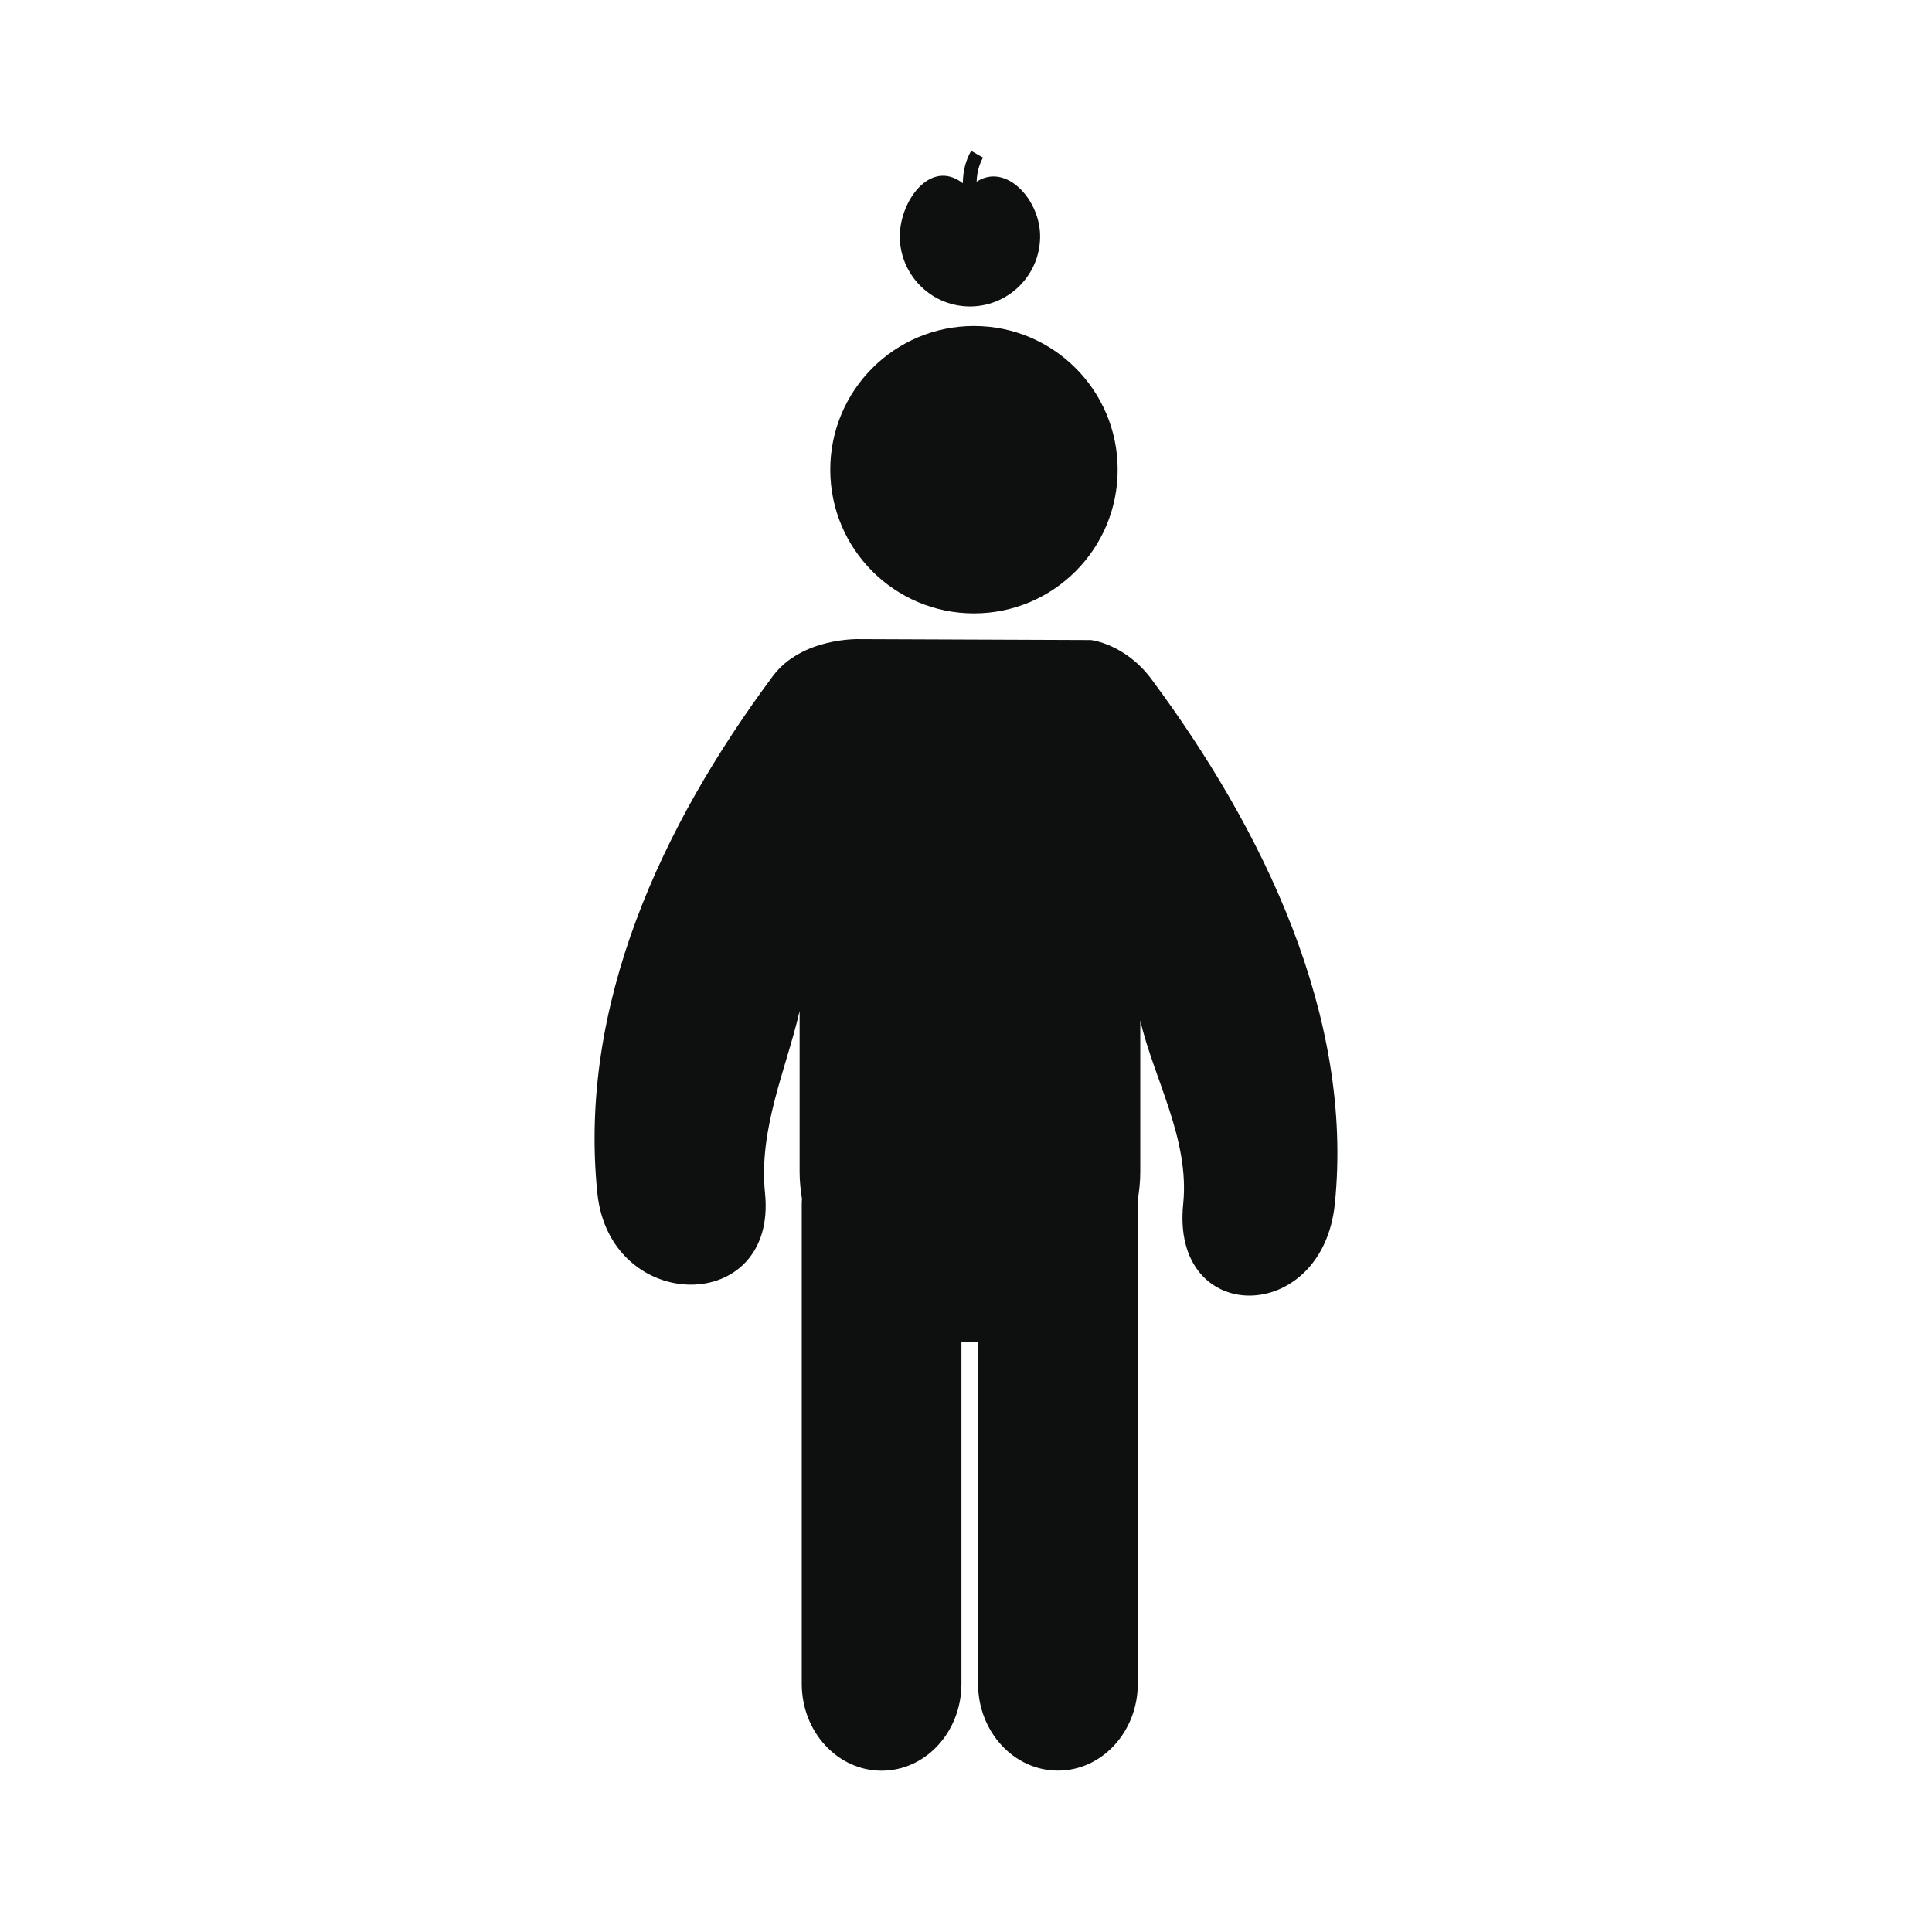 <?xml version="1.0" encoding="utf-8"?>
<!-- Generator: Adobe Illustrator 16.0.4, SVG Export Plug-In . SVG Version: 6.00 Build 0)  -->
<!DOCTYPE svg PUBLIC "-//W3C//DTD SVG 1.1//EN" "http://www.w3.org/Graphics/SVG/1.1/DTD/svg11.dtd">
<svg version="1.1" id="Capa_1" xmlns="http://www.w3.org/2000/svg" xmlns:xlink="http://www.w3.org/1999/xlink" x="0px" y="0px"
	 width="64px" height="64px" viewBox="0 0 64 64" enable-background="new 0 0 64 64" xml:space="preserve">
<g>
	<path fill="#0E0F0F" d="M38.145,22.5c-0.879-1.18-2.008-1.298-2.008-1.298l-7.692-0.03c0,0-1.89-0.057-2.847,1.229
		c-3.694,4.974-6.446,10.904-5.81,17.119c0.412,4.028,5.971,4.069,5.554,0c-0.218-2.129,0.708-4.125,1.146-6.029v5.324
		c0,0.307,0.031,0.604,0.079,0.899c-0.003,0.058-0.008,0.111-0.008,0.17v15.894c0,1.59,1.185,2.879,2.646,2.879
		c1.46,0,2.644-1.289,2.644-2.879V44.439c0.094,0.004,0.187,0.014,0.281,0.014c0.092,0,0.18-0.008,0.269-0.014v11.336
		c0,1.59,1.186,2.879,2.646,2.879s2.646-1.289,2.646-2.879V39.883c0-0.037-0.006-0.074-0.008-0.111
		c0.057-0.311,0.09-0.631,0.09-0.959v-5.01c0.444,1.92,1.642,3.932,1.422,6.078c-0.416,4.07,4.613,4.031,5.023,0
		C44.854,33.666,41.838,27.474,38.145,22.5z"/>
	<circle fill="#0E0F0F" cx="32.264" cy="15.559" r="4.76"/>
	<path fill="#0E0F0F" d="M32.199,10.151c1.281-0.039,2.293-1.108,2.255-2.39c-0.035-1.173-1.136-2.372-2.102-1.742
		c0.009-0.296,0.079-0.563,0.212-0.797l-0.394-0.225c-0.181,0.318-0.274,0.679-0.274,1.074c-1.078-0.84-2.123,0.614-2.088,1.825
		C29.848,9.177,30.918,10.187,32.199,10.151z"/>
</g>
</svg>
